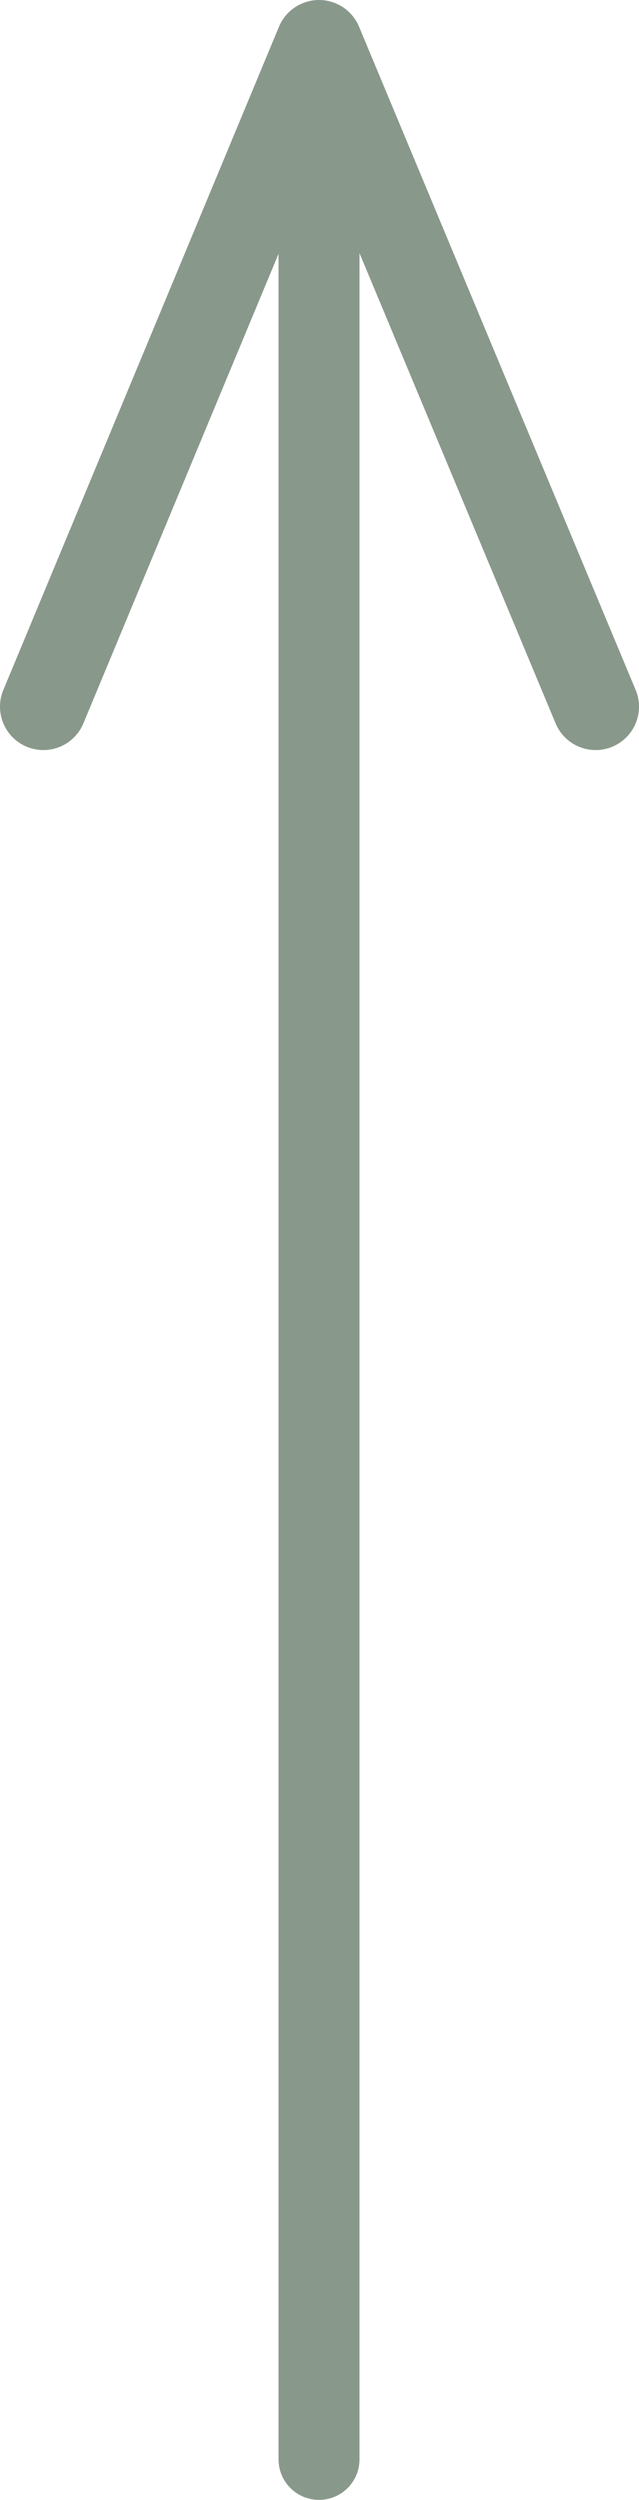 <svg xmlns="http://www.w3.org/2000/svg" viewBox="0 0 6.63 25.93"><defs><style>.cls-1,.cls-2{fill:none;stroke:#88988b;stroke-linecap:round;stroke-linejoin:round;}.cls-1{stroke-width:0.9px;}.cls-2{stroke-width:0.84px;}</style></defs><title>EBBSTR</title><g id="图层_2" data-name="图层 2"><g id="图层_1-2" data-name="图层 1"><polyline class="cls-1" points="6.18 7.33 3.31 0.45 0.45 7.33"/><line class="cls-2" x1="3.31" y1="1.67" x2="3.31" y2="25.51"/></g></g></svg>